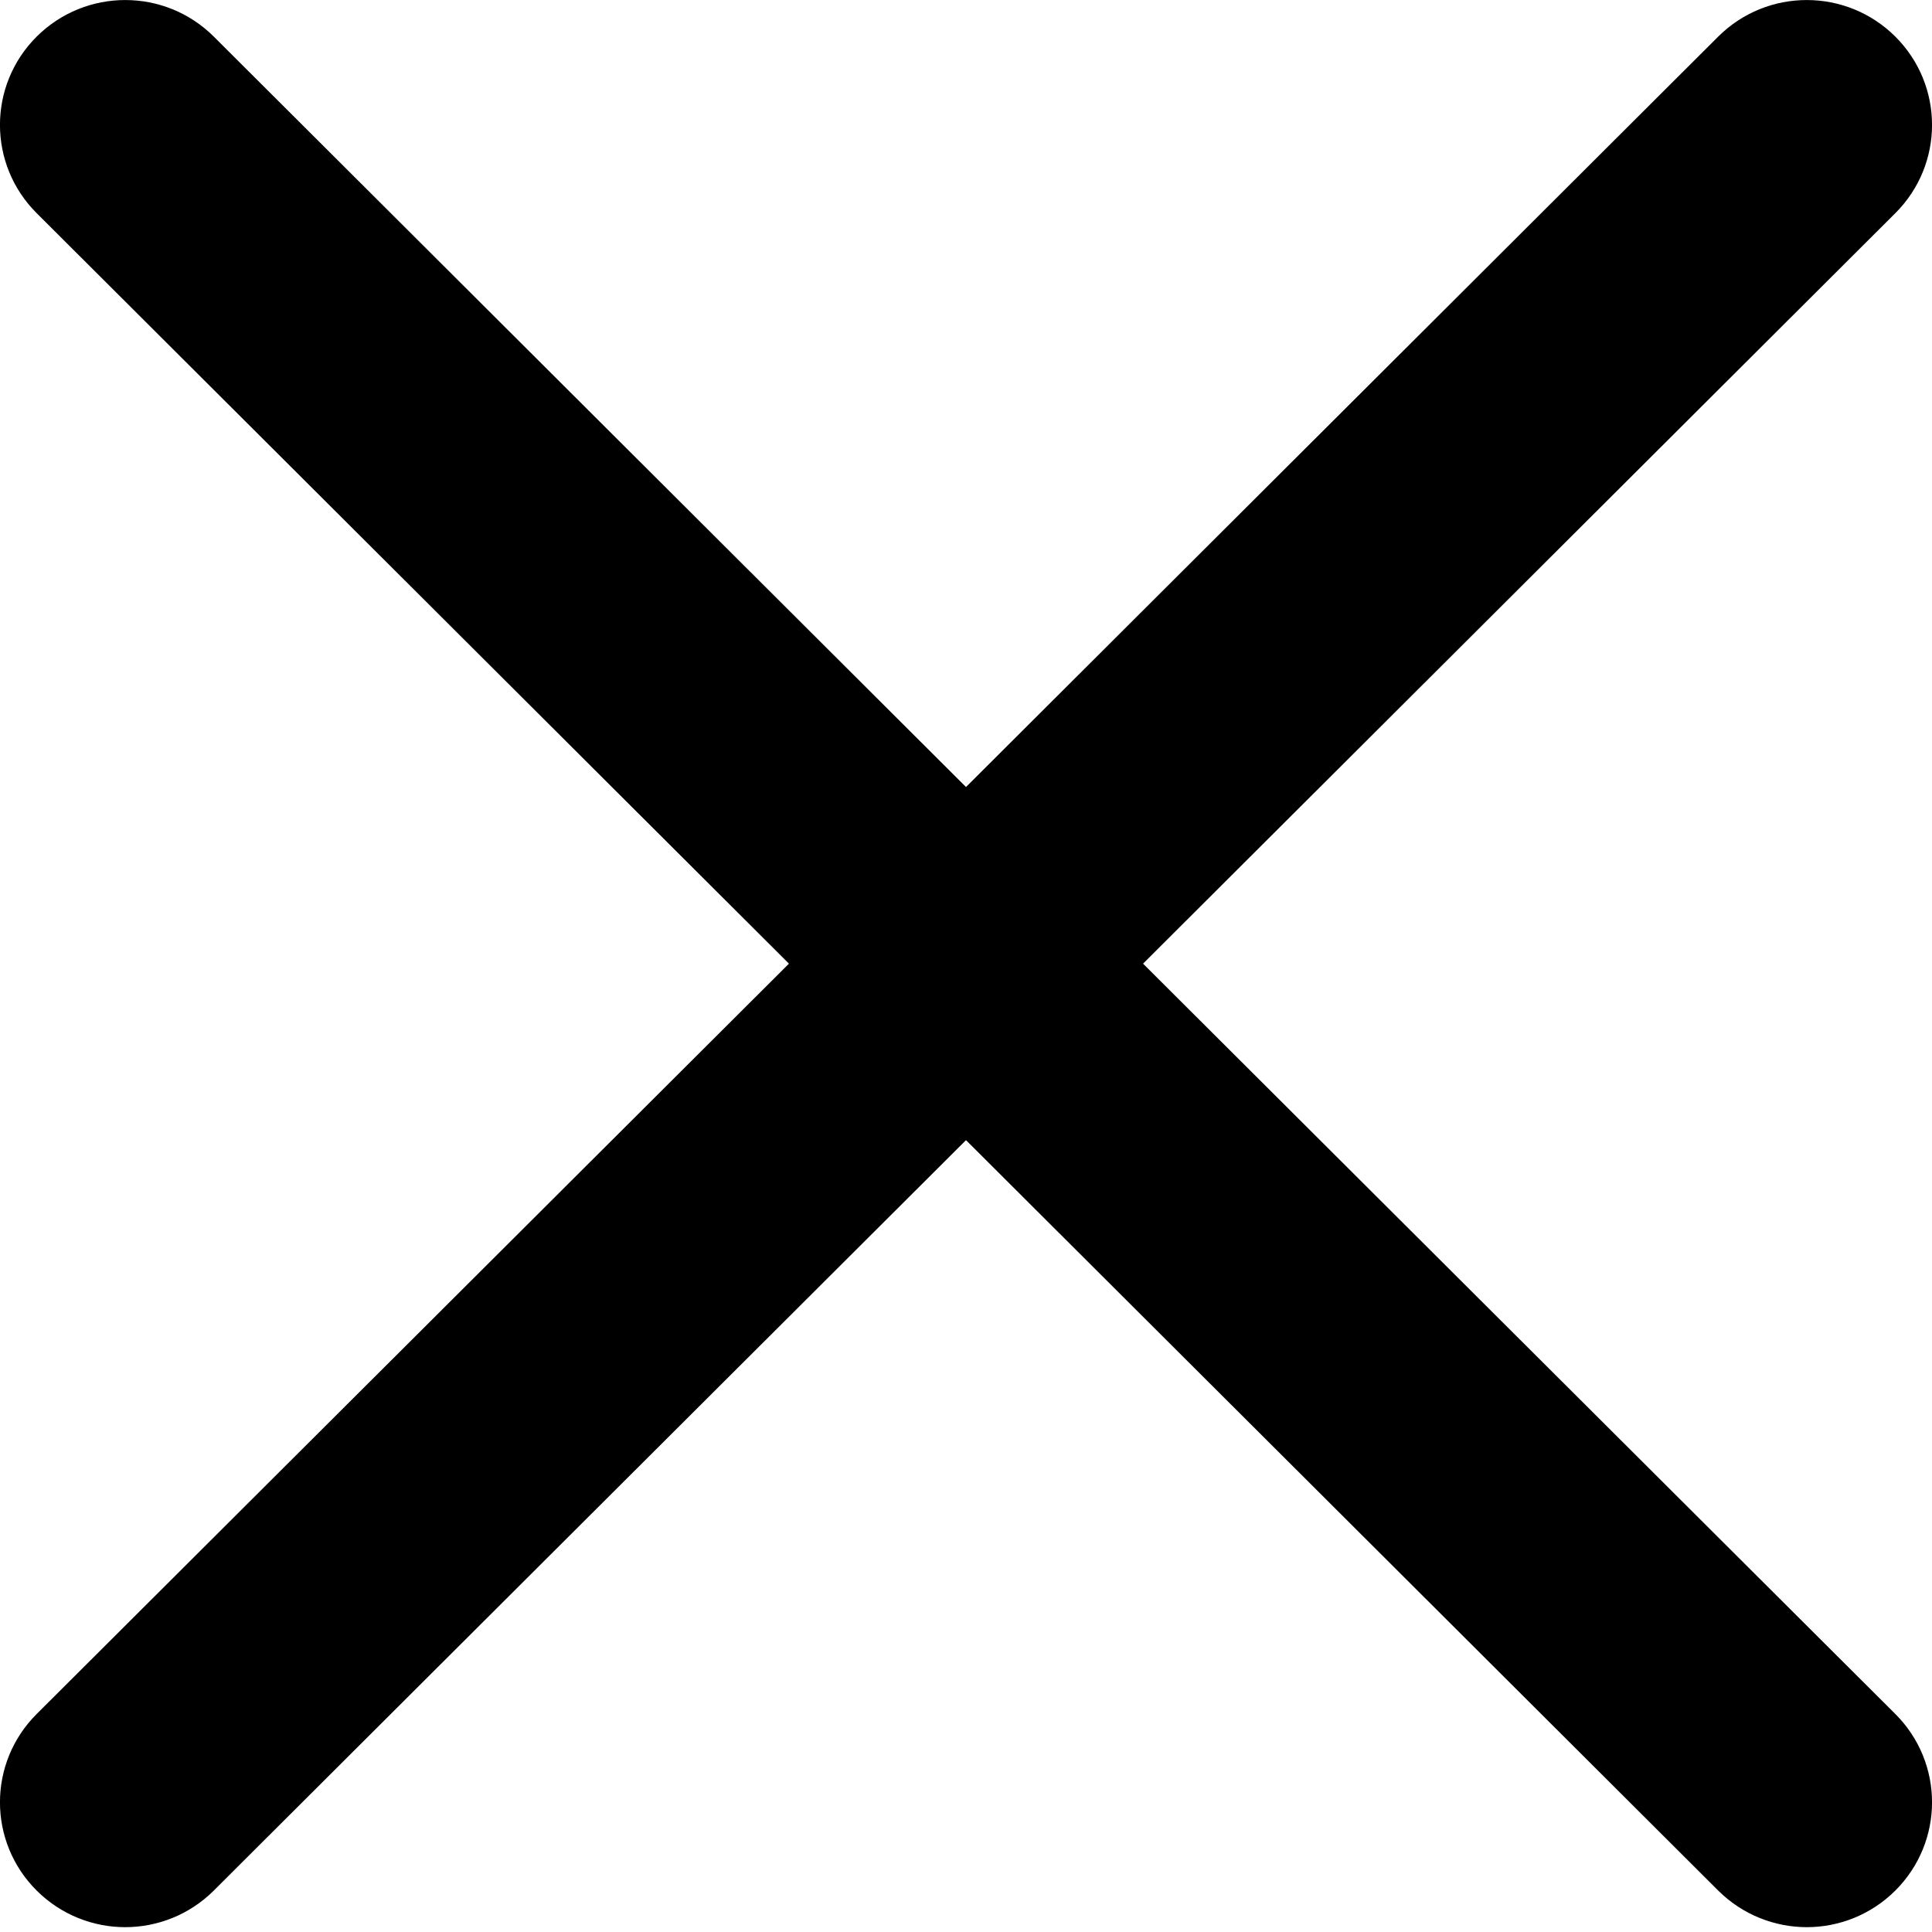 <svg width="14" height="14" viewBox="0 0 14 14" xmlns="http://www.w3.org/2000/svg">
<path d="M8.283 6.983L13.734 1.545C14.089 1.191 14.089 0.619 13.734 0.265C13.379 -0.088 12.806 -0.088 12.451 0.265L7 5.703L1.549 0.265C1.194 -0.088 0.621 -0.088 0.266 0.265C-0.089 0.619 -0.089 1.191 0.266 1.545L5.717 6.983L0.266 12.42C-0.089 12.774 -0.089 13.346 0.266 13.7C0.443 13.876 0.675 13.965 0.907 13.965C1.14 13.965 1.372 13.876 1.549 13.7L7 8.262L12.451 13.7C12.628 13.876 12.861 13.965 13.093 13.965C13.325 13.965 13.557 13.876 13.734 13.7C14.089 13.346 14.089 12.774 13.734 12.42L8.283 6.983Z"/>
</svg>
